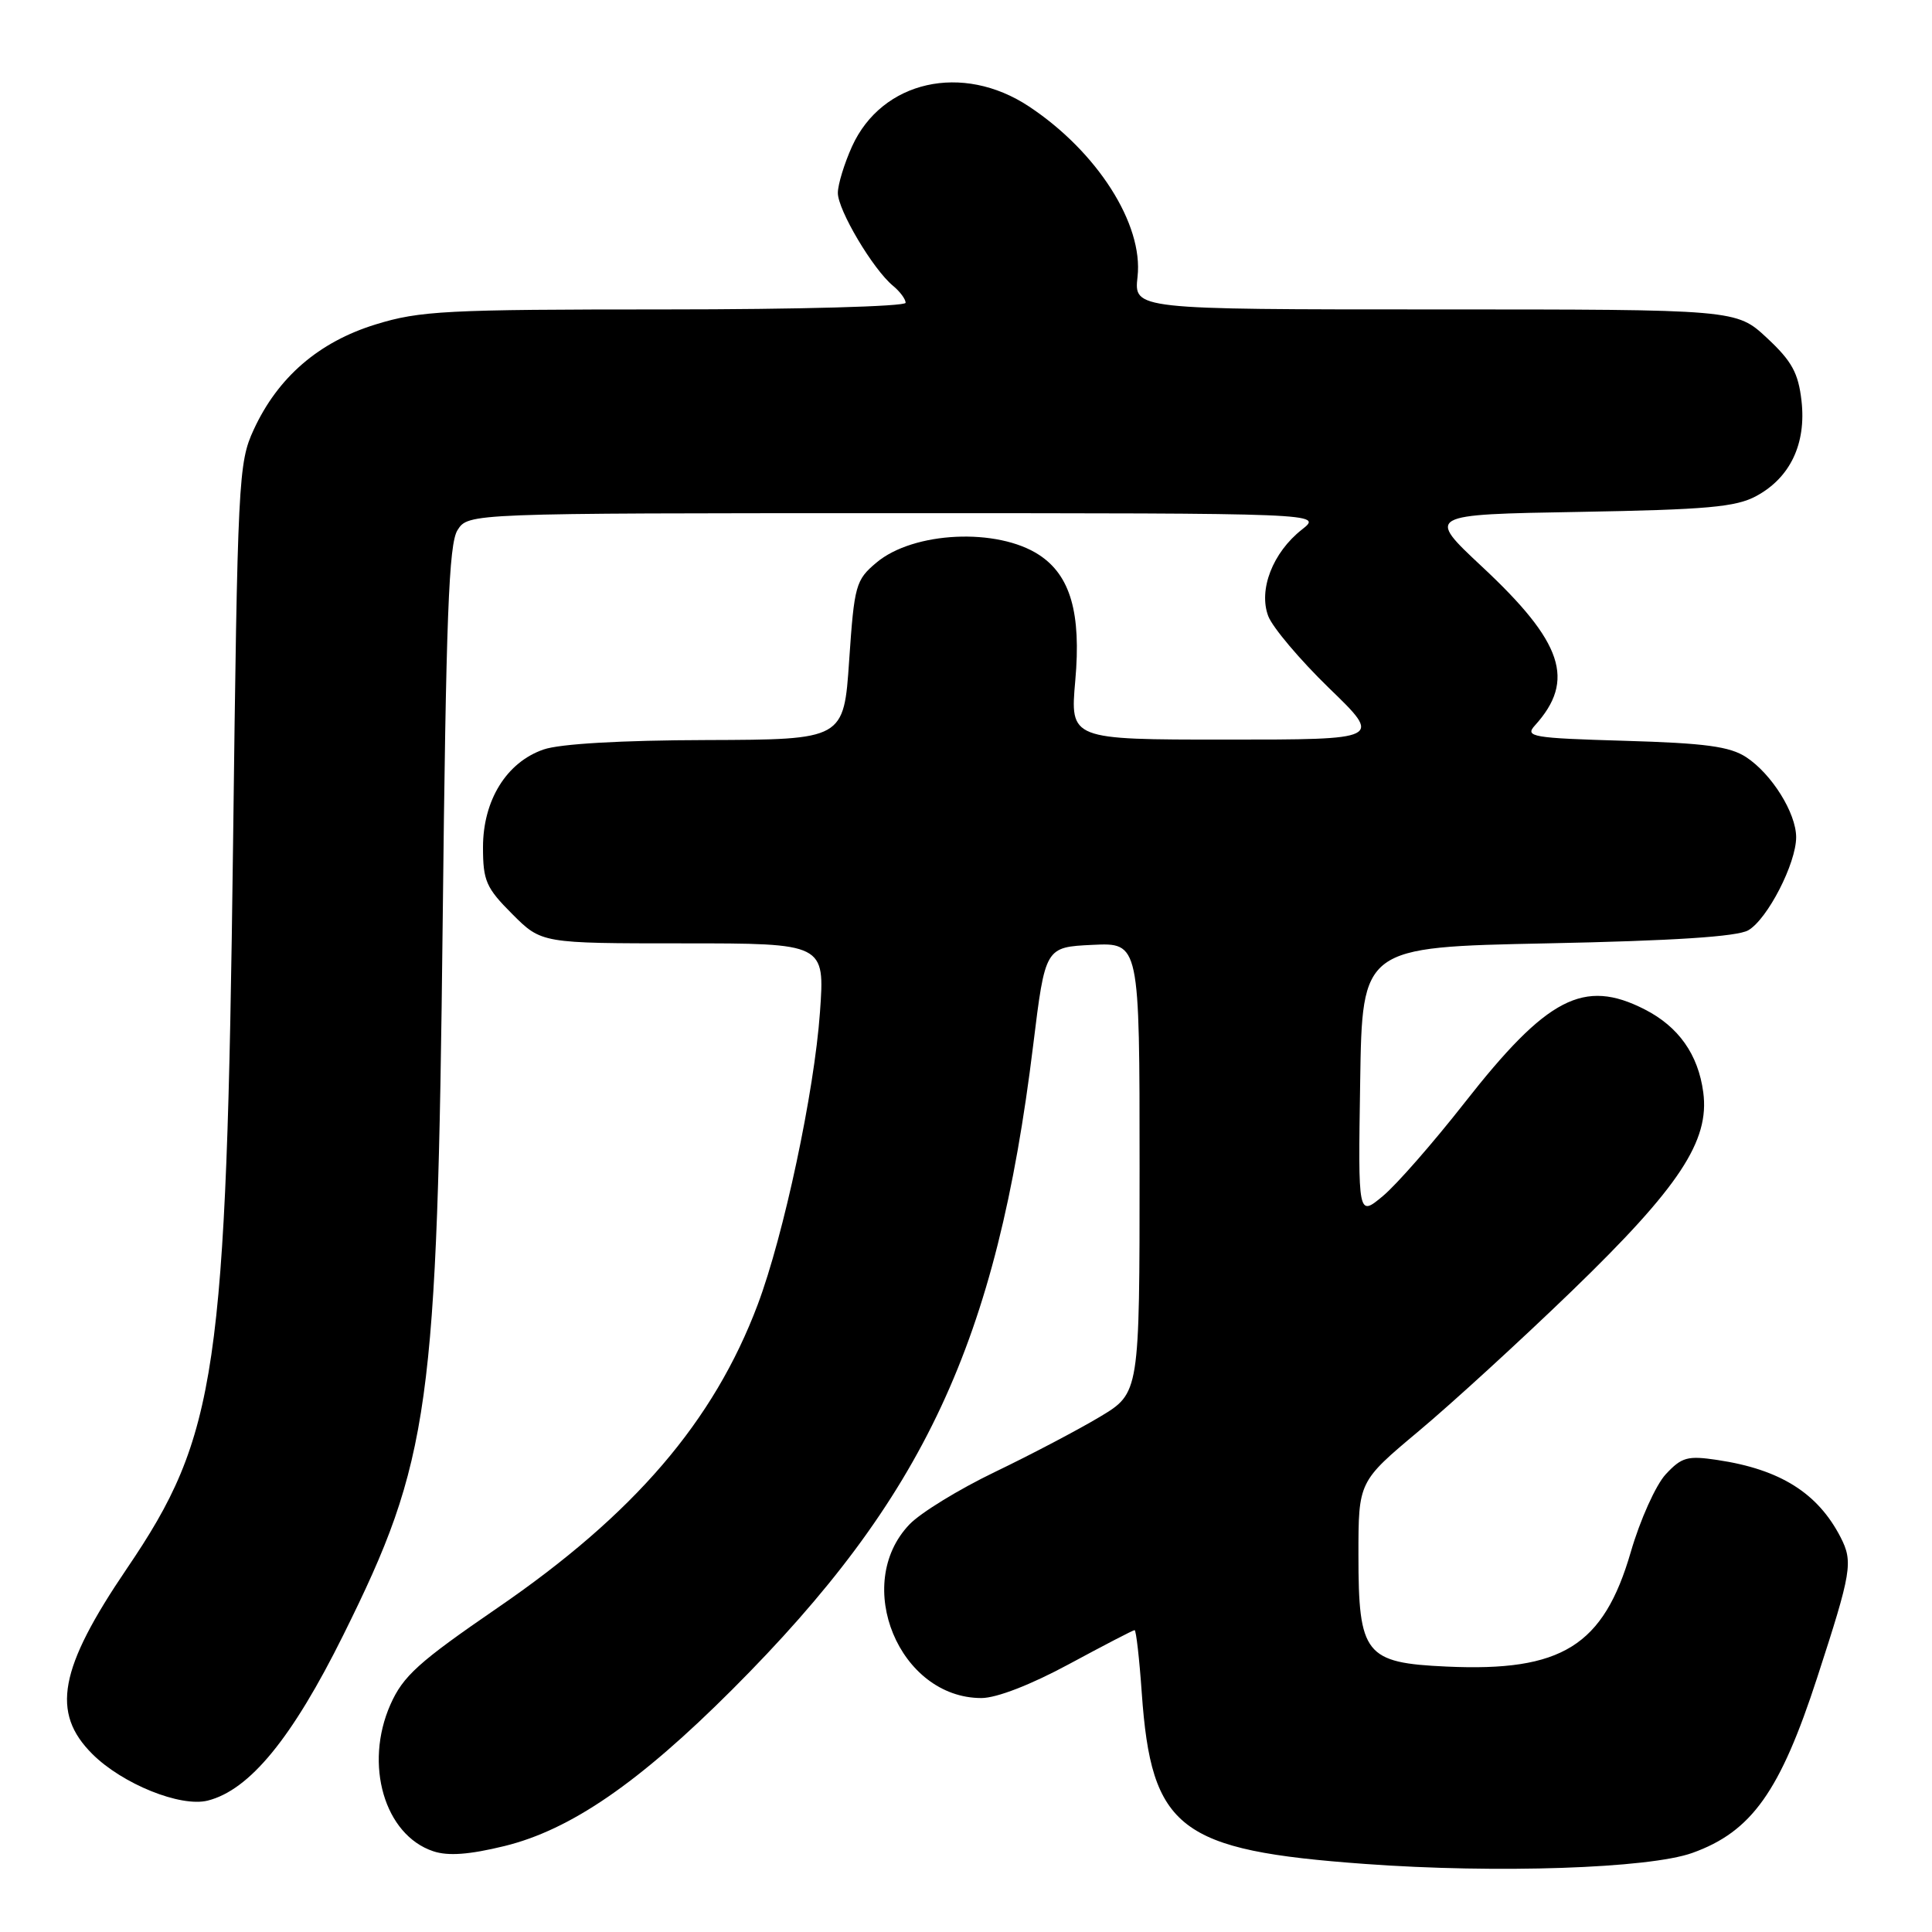 <?xml version="1.0" encoding="UTF-8" standalone="no"?>
<!DOCTYPE svg PUBLIC "-//W3C//DTD SVG 1.1//EN" "http://www.w3.org/Graphics/SVG/1.1/DTD/svg11.dtd" >
<svg xmlns="http://www.w3.org/2000/svg" xmlns:xlink="http://www.w3.org/1999/xlink" version="1.1" viewBox="0 0 256 256">
 <g >
 <path fill="currentColor"
d=" M 224.25 245.52 C 232.11 242.70 235.88 237.39 240.80 222.25 C 245.35 208.26 245.57 206.97 243.88 203.68 C 240.86 197.83 235.88 194.70 227.59 193.46 C 223.60 192.86 222.84 193.07 220.71 195.36 C 219.40 196.78 217.32 201.40 216.09 205.64 C 212.47 218.10 206.96 221.53 191.69 220.83 C 180.88 220.34 180.00 219.24 180.00 206.05 C 180.00 196.32 180.00 196.32 188.00 189.62 C 192.40 185.94 201.53 177.58 208.30 171.04 C 222.51 157.30 226.56 151.18 225.69 144.73 C 225.02 139.72 222.42 136.04 217.93 133.75 C 209.86 129.63 205.01 132.15 194.04 146.15 C 189.89 151.44 185.03 157.00 183.23 158.49 C 179.95 161.22 179.95 161.22 180.23 143.36 C 180.50 125.50 180.50 125.50 205.00 125.00 C 221.75 124.66 230.18 124.11 231.65 123.27 C 234.19 121.81 238.00 114.41 238.00 110.93 C 237.99 107.72 234.76 102.55 231.38 100.33 C 229.21 98.91 225.96 98.47 215.28 98.16 C 202.98 97.80 202.02 97.63 203.38 96.13 C 208.80 90.15 207.12 85.11 196.37 75.08 C 188.99 68.18 188.99 68.18 209.24 67.83 C 226.21 67.53 230.03 67.19 232.73 65.72 C 237.22 63.29 239.35 58.79 238.71 53.12 C 238.29 49.43 237.44 47.86 234.14 44.79 C 230.08 41.00 230.08 41.00 190.16 41.00 C 150.25 41.00 150.25 41.00 150.73 36.67 C 151.52 29.71 145.39 20.10 136.35 14.11 C 127.54 8.27 116.86 10.68 112.90 19.40 C 111.88 21.66 111.03 24.42 111.02 25.55 C 111.00 27.81 115.68 35.69 118.33 37.87 C 119.25 38.63 120.00 39.64 120.00 40.12 C 120.00 40.61 105.73 41.00 88.11 41.00 C 59.09 41.00 55.63 41.18 49.77 42.99 C 42.24 45.31 36.82 49.99 33.62 56.93 C 31.59 61.32 31.48 63.45 30.88 112.00 C 30.00 181.89 28.78 190.22 16.80 207.86 C 7.81 221.11 6.73 226.94 12.25 232.43 C 16.23 236.39 23.92 239.49 27.52 238.59 C 33.08 237.19 38.71 230.32 45.50 216.63 C 56.99 193.47 57.94 186.64 58.66 122.00 C 59.10 81.64 59.47 72.08 60.62 70.25 C 62.05 68.00 62.05 68.00 118.66 68.00 C 175.27 68.00 175.27 68.00 172.51 70.17 C 168.64 73.21 166.73 78.15 168.05 81.64 C 168.63 83.15 172.26 87.44 176.12 91.19 C 183.16 98.00 183.16 98.00 162.47 98.00 C 141.79 98.00 141.79 98.00 142.48 90.18 C 143.28 81.24 141.84 76.25 137.69 73.53 C 132.15 69.90 121.03 70.42 116.13 74.55 C 113.39 76.85 113.20 77.53 112.52 87.49 C 111.81 98.00 111.81 98.00 93.65 98.06 C 82.34 98.09 74.19 98.56 72.03 99.31 C 67.12 101.00 64.00 106.04 64.00 112.27 C 64.00 116.71 64.41 117.65 67.88 121.12 C 71.76 125.00 71.76 125.00 90.53 125.00 C 109.30 125.00 109.30 125.00 108.65 134.12 C 107.90 144.68 103.86 163.67 100.40 172.87 C 94.57 188.35 84.02 200.65 65.88 213.08 C 55.45 220.24 53.41 222.08 51.73 225.87 C 48.22 233.81 50.95 243.15 57.41 245.30 C 59.38 245.96 62.18 245.75 66.85 244.61 C 75.61 242.46 84.66 236.24 97.03 223.87 C 122.46 198.44 132.07 177.87 136.90 138.51 C 138.50 125.50 138.50 125.50 144.75 125.20 C 151.00 124.90 151.00 124.90 151.00 154.74 C 151.00 184.58 151.00 184.58 145.75 187.73 C 142.86 189.46 136.60 192.75 131.84 195.04 C 127.08 197.33 121.98 200.45 120.51 201.99 C 112.91 209.92 119.16 225.00 130.04 225.00 C 132.05 225.00 136.59 223.24 141.66 220.50 C 146.24 218.03 150.14 216.00 150.34 216.00 C 150.54 216.00 150.97 219.75 151.29 224.33 C 152.56 242.37 156.23 245.19 180.85 246.98 C 198.33 248.26 218.52 247.58 224.25 245.52 Z "/>
</g>
</svg>